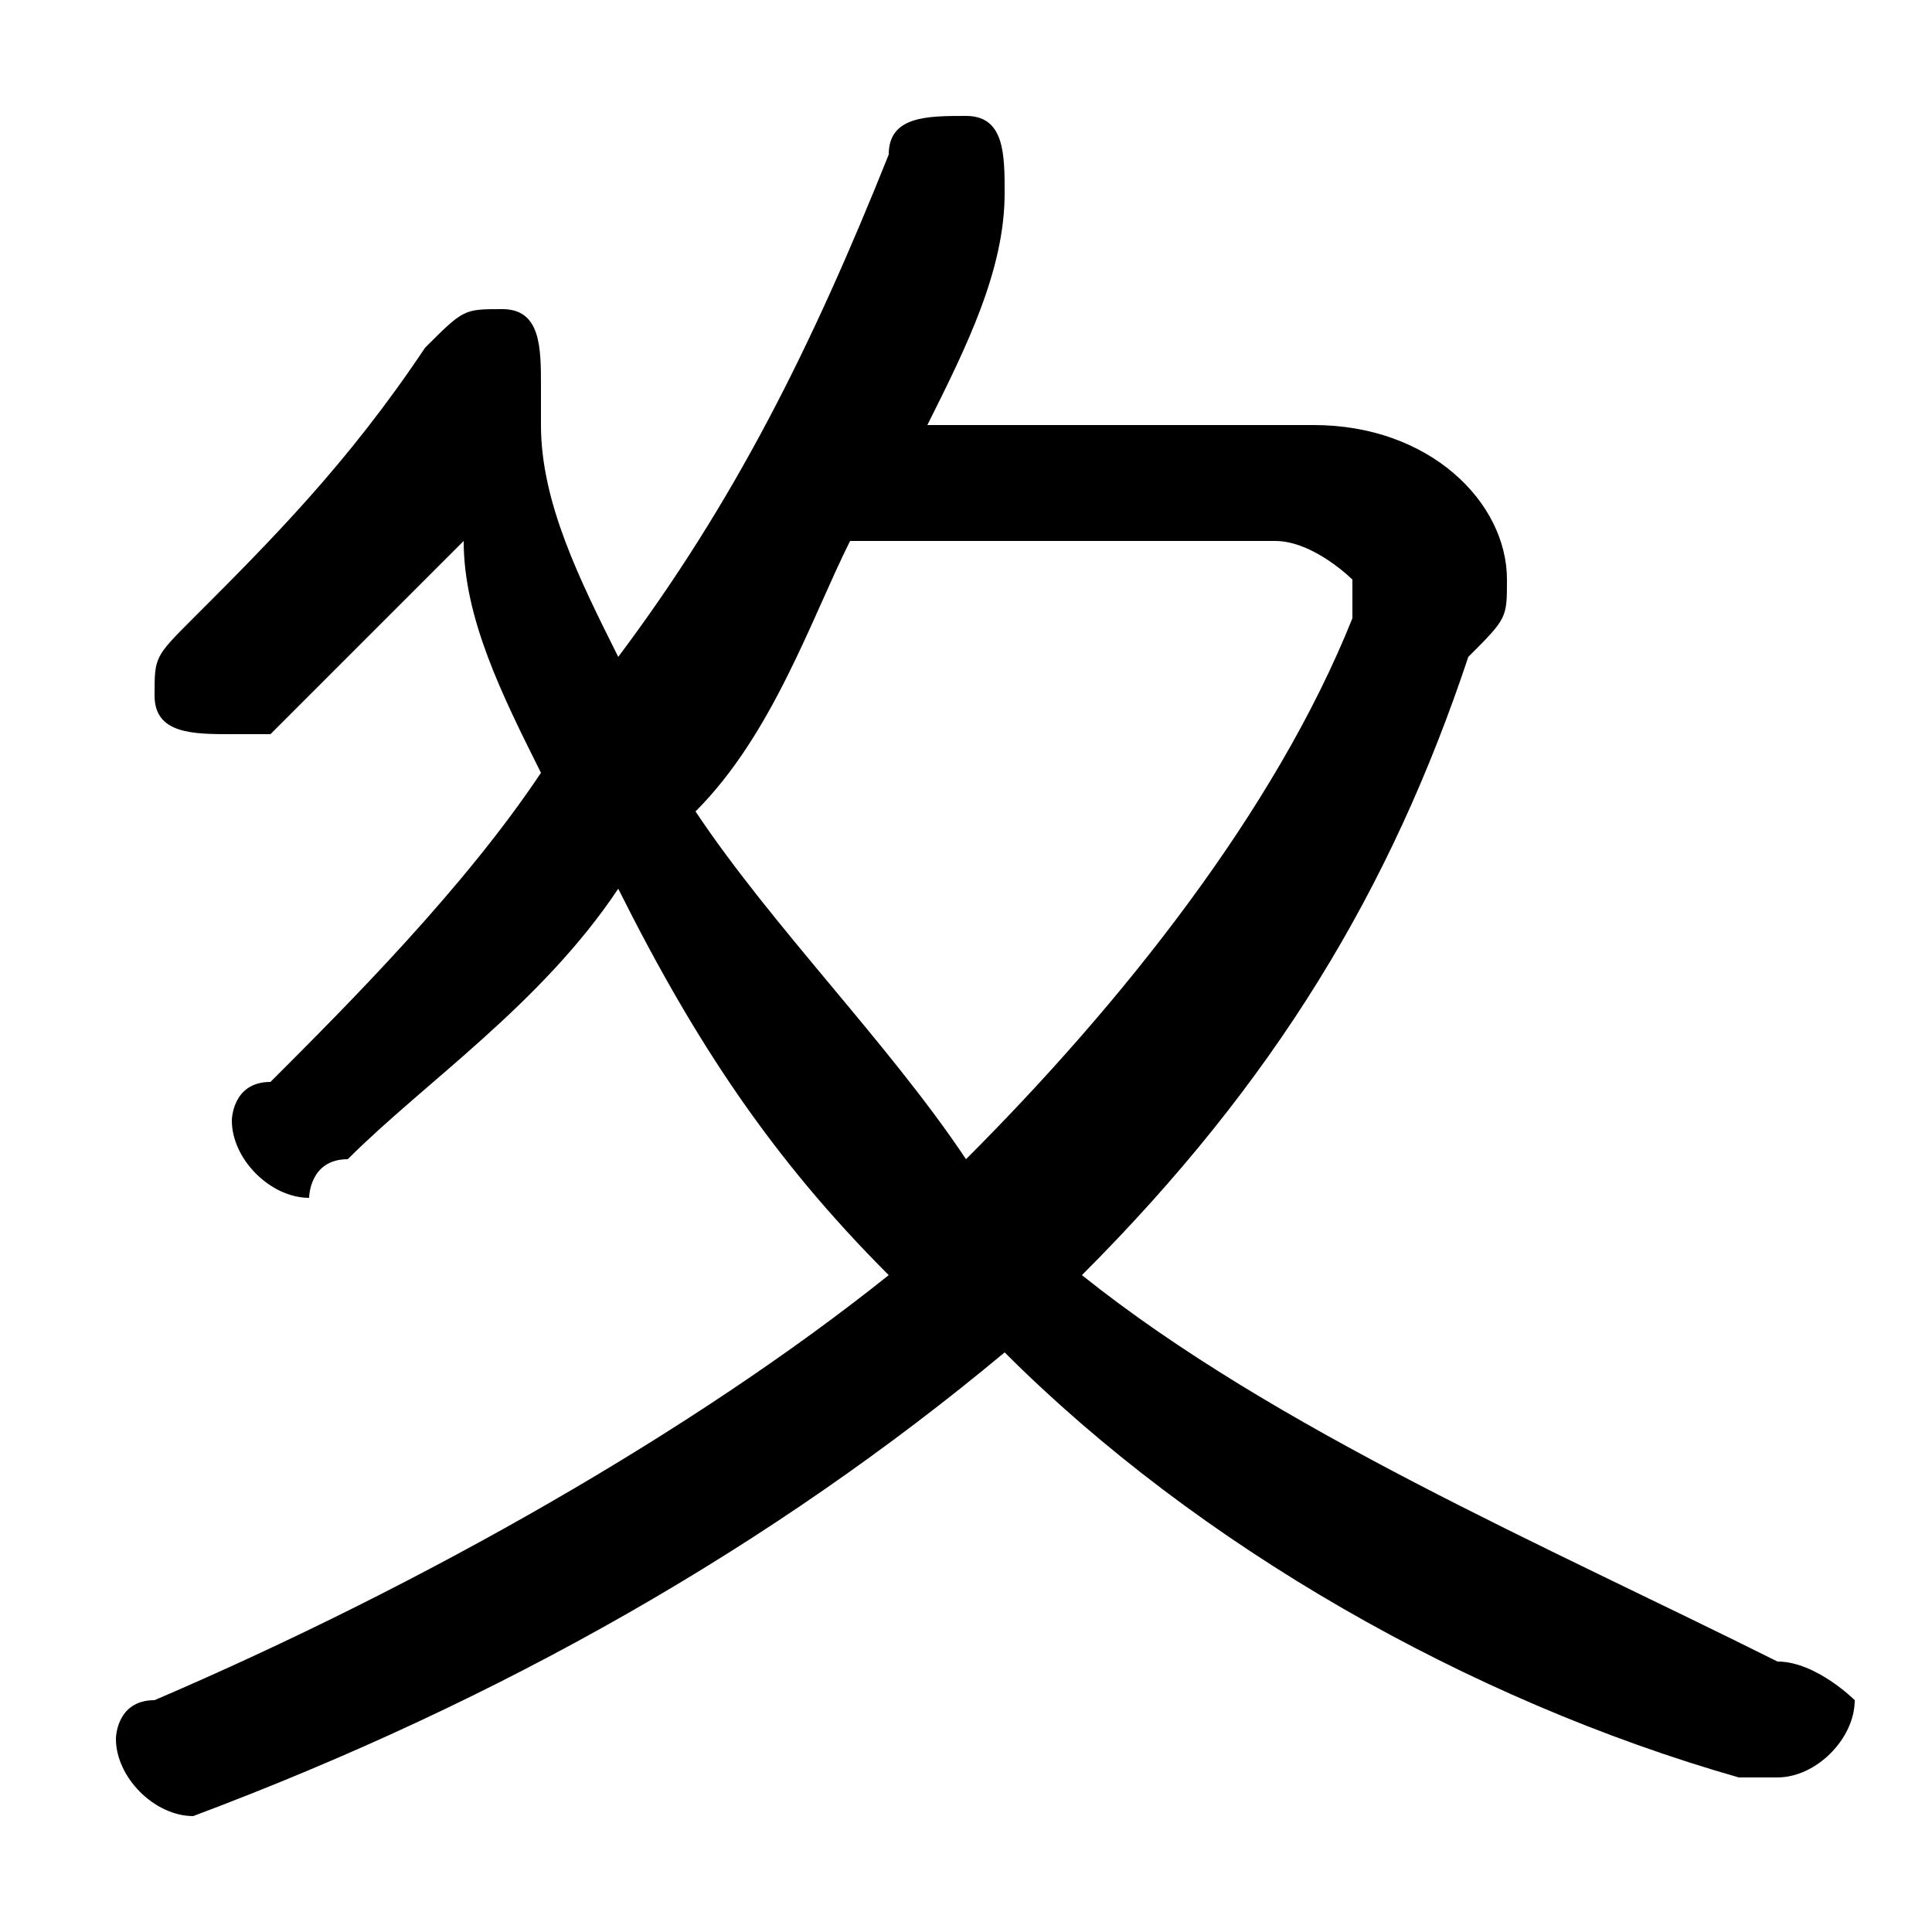 <svg xmlns="http://www.w3.org/2000/svg" viewBox="0 -44.0 50.0 50.0">
    <rect x="0" y="-44.0" width="50.0" height="50.0" fill="#808080" stroke="none"/>
    <g transform="scale(1, -1)">
        <!-- ボディの枠 -->
        <rect x="0" y="-6.0" width="50.0" height="50.0"
            stroke="white" fill="white"/>
        <!-- グリフ座標系の原点 -->
        <circle cx="0" cy="0" r="5" fill="white"/>
        <!-- グリフのアウトライン -->
        <g style="fill:black;stroke:#000000;stroke-width:0;stroke-linecap:round;stroke-linejoin:round;">
        <path d="M 24.0 33.0 C 25.0 35.0 26.0 37.0 26.0 39.0 C 26.0 39.0 26.0 39.0 26.0 39.0 C 26.0 40.0 26.0 41.0 25.0 41.0 C 24.0 41.0 23.0 41.0 23.0 40.0 C 21.0 35.0 19.0 31.0 16.0 27.0 C 15.0 29.0 14.0 31.0 14.0 33.0 C 14.0 33.0 14.0 33.0 14.0 33.0 C 14.0 34.0 14.0 34.0 14.0 34.0 C 14.0 35.0 14.0 36.0 13.0 36.0 C 12.0 36.0 12.0 36.0 11.0 35.0 C 9.0 32.0 7.0 30.0 5.0 28.0 C 4.0 27.0 4.0 27.0 4.0 26.0 C 4.0 25.0 5.0 25.0 6.0 25.0 C 6.0 25.0 6.0 25.0 7.0 25.0 C 8.0 26.0 10.0 28.0 12.0 30.0 C 12.0 28.0 13.0 26.0 14.0 24.0 C 12.0 21.0 9.0 18.0 7.0 16.0 C 6.0 16.0 6.0 15.0 6.0 15.0 C 6.0 14.0 7.0 13.0 8.0 13.0 C 8.0 13.0 8.0 14.0 9.0 14.0 C 11.0 16.0 14.0 18.0 16.0 21.0 C 18.0 17.0 20.0 14.0 23.0 11.0 C 18.0 7.0 11.0 3.0 4.0 0.0 C 3.0 0.0 3.0 -1.0 3.0 -1.0 C 3.0 -2.0 4.0 -3.0 5.0 -3.0 C 5.0 -3.0 5.0 -3.0 5.0 -3.0 C 13.0 -0.0 20.0 4.0 26.0 9.0 C 31.0 4.0 38.0 -0.0 45.0 -2.0 C 45.0 -2.0 46.0 -2.0 46.0 -2.0 C 47.0 -2.0 48.0 -1.0 48.0 -0.0 C 48.0 0.0 47.0 1.0 46.0 1.0 C 40.0 4.0 33.0 7.0 28.0 11.0 C 33.0 16.0 36.0 21.0 38.0 27.0 C 39.0 28.0 39.0 28.0 39.0 29.0 C 39.0 31.0 37.0 33.0 34.0 33.0 Z M 33.0 30.0 C 34.0 30.0 35.0 29.0 35.0 29.0 C 35.0 28.0 35.0 28.0 35.0 28.0 C 33.0 23.0 29.0 18.0 25.0 14.0 C 23.0 17.0 20.0 20.0 18.0 23.0 C 20.0 25.0 21.0 28.0 22.0 30.0 Z"/>
    </g>
    </g>
</svg>
